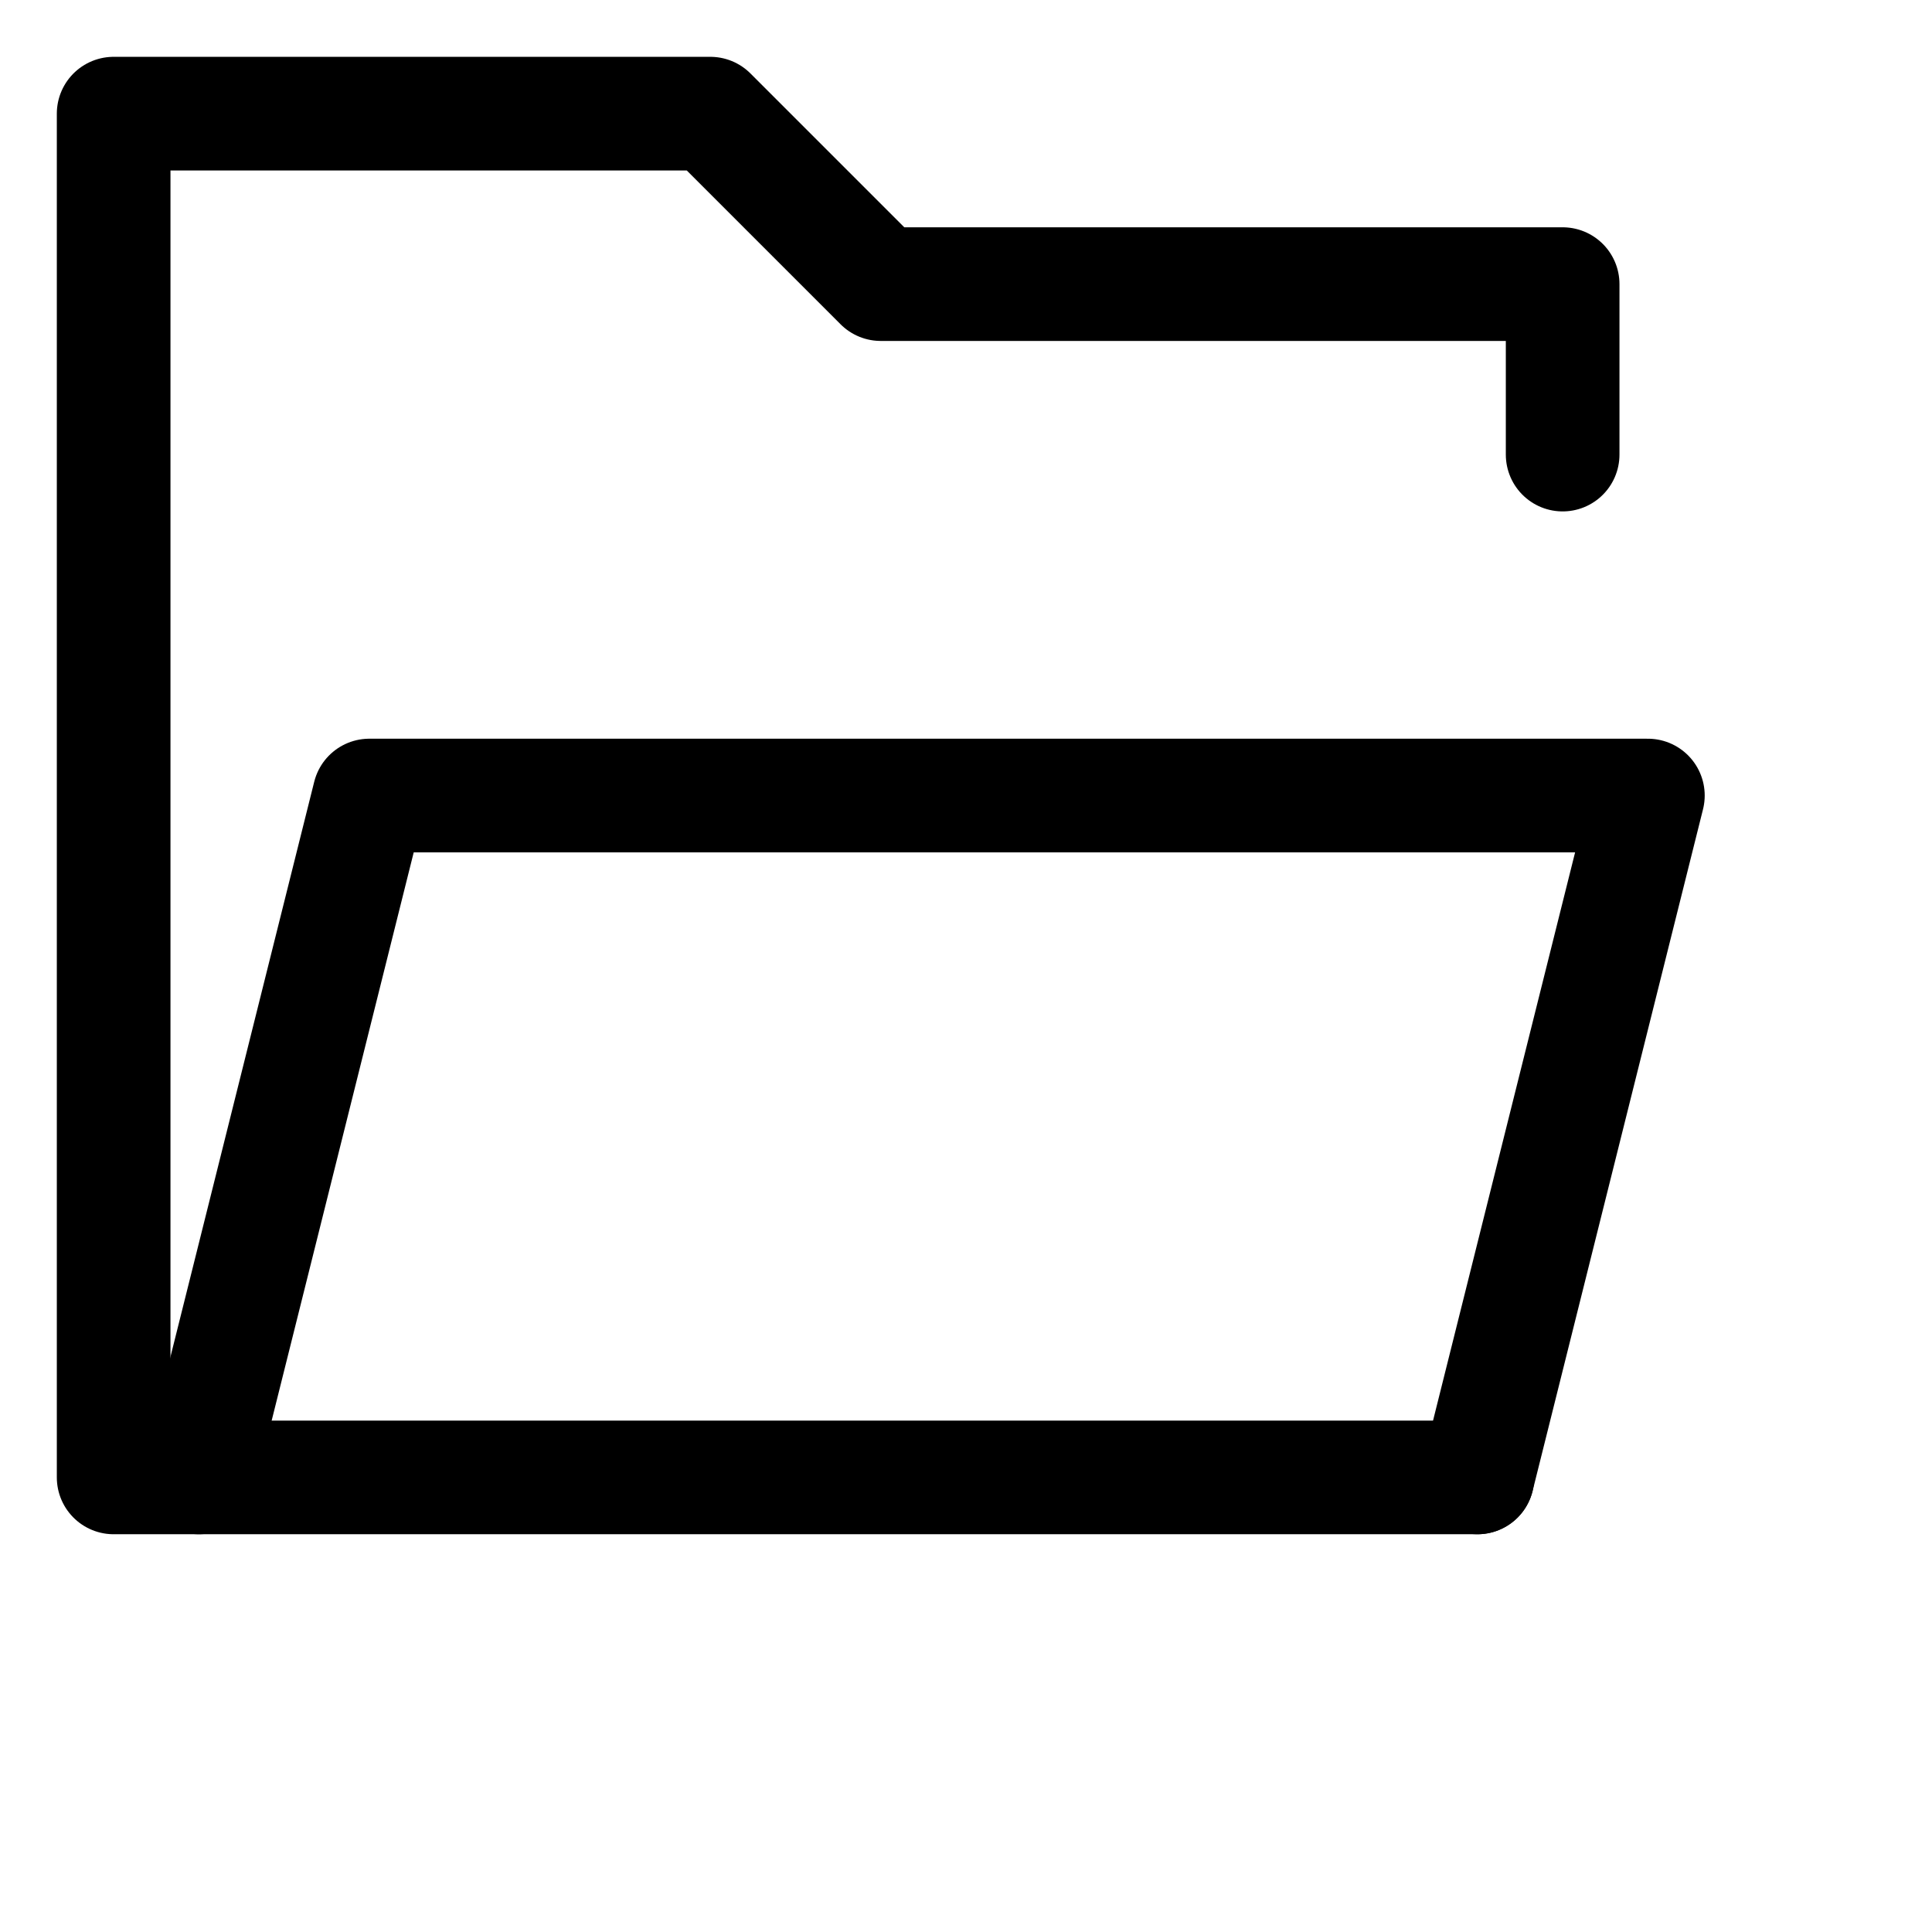 <svg width="17" height="17" viewBox="0 0 17 17" fill="none" xmlns="http://www.w3.org/2000/svg">
<path d="M13.75 4V2.5H7.75L6.25 1H1V13H13" stroke="black" stroke-linecap="round" stroke-linejoin="round"/>
<path d="M13 13L14.5 7H3.25L1.75 13" stroke="black" stroke-linecap="round" stroke-linejoin="round"/>
</svg>
